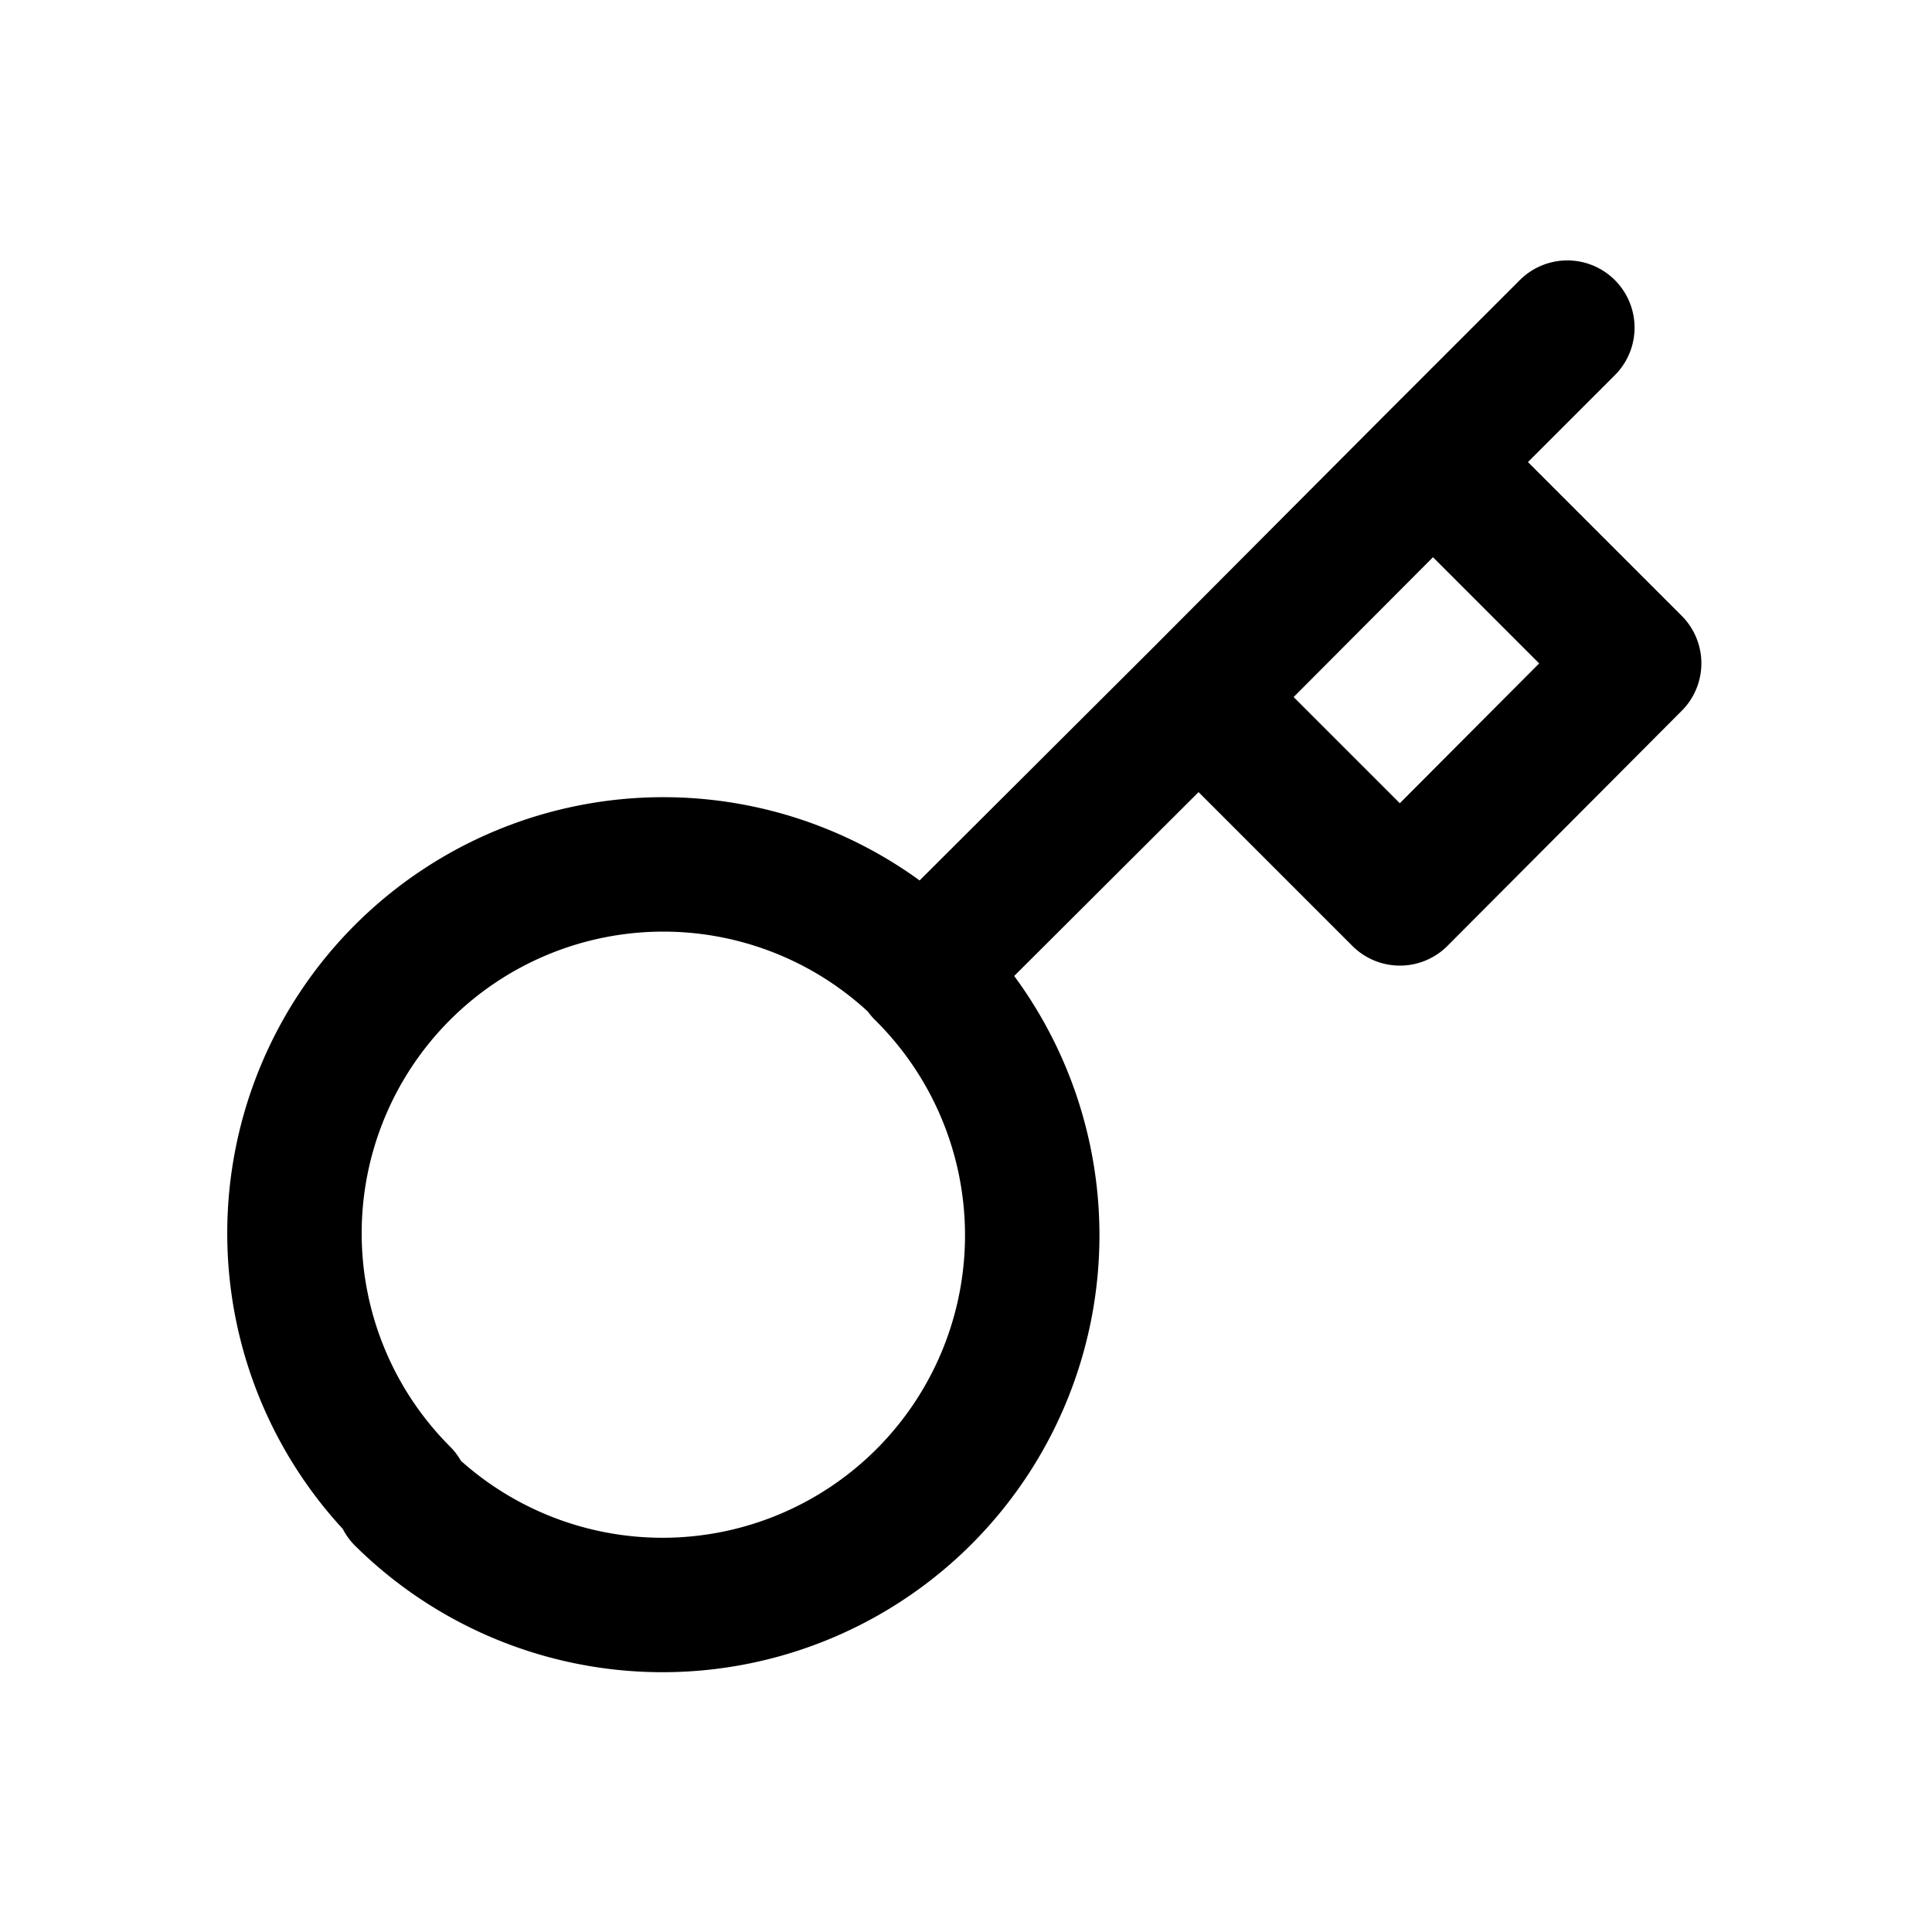 <svg id="Layer_3" data-name="Layer 3" xmlns="http://www.w3.org/2000/svg" viewBox="0 0 24 24"><defs><style>.cls-1{fill:none;stroke:#000;stroke-linecap:round;stroke-linejoin:round;stroke-width:1.67px;}</style></defs><path class="cls-1" d="M19.47,4.07,17.8,5.74m-6.34,6.34A4.58,4.58,0,1,1,5,18.61l0-.05a4.58,4.58,0,0,1,6.48-6.48Zm0,0,3.43-3.42m0,0,2.5,2.5L20.3,8.24l-2.5-2.5M14.89,8.66,17.8,5.74"/></svg>